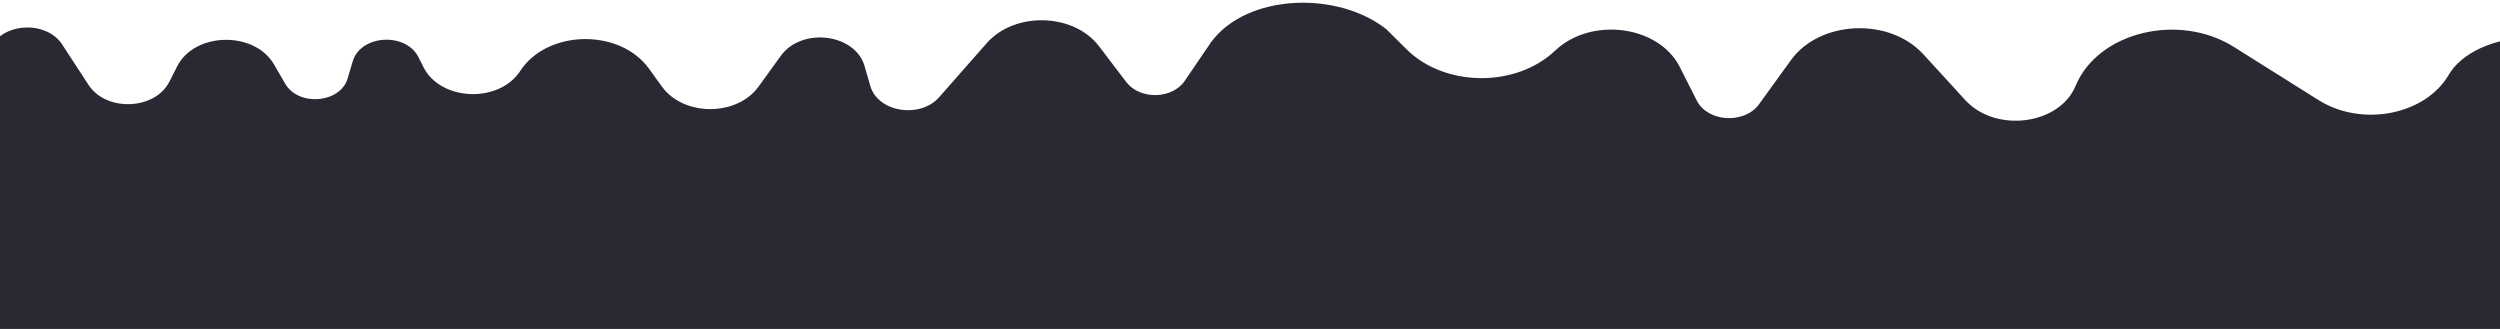 <?xml version="1.0" encoding="UTF-8" standalone="no"?>
<svg
   width="1900"
   height="250"
   version="1.1"
   id="svg1"
   sodipodi:docname="wavy-light.svg"
   inkscape:version="1.3.2 (091e20e, 2023-11-25, custom)"
   xmlns:inkscape="http://www.inkscape.org/namespaces/inkscape"
   xmlns:sodipodi="http://sodipodi.sourceforge.net/DTD/sodipodi-0.dtd"
   xmlns="http://www.w3.org/2000/svg"
   xmlns:svg="http://www.w3.org/2000/svg">
  <sodipodi:namedview
     id="namedview1"
     pagecolor="#ffffff"
     bordercolor="#000000"
     borderopacity="0.25"
     inkscape:showpageshadow="2"
     inkscape:pageopacity="0.0"
     inkscape:pagecheckerboard="0"
     inkscape:deskcolor="#d1d1d1"
     inkscape:zoom="0.5"
     inkscape:cx="1231"
     inkscape:cy="-275"
     inkscape:window-width="1920"
     inkscape:window-height="1009"
     inkscape:window-x="-8"
     inkscape:window-y="-8"
     inkscape:window-maximized="1"
     inkscape:current-layer="svg1" />
  <defs
     id="defs1">
    <clipPath
       id="clip0">
      <rect
         fill="white"
         height="250"
         id="svg_1"
         width="1900" />
    </clipPath>
  </defs>
  <g
     class="layer"
     id="g1"
     transform="translate(0,2)">
    <title
       id="title1">Layer 1</title>
    <g
       clip-path="url(#clip0)"
       id="svg_2">
      <path
         d="M 2019.853,78.583 C 1960.613,3.411 1879.4,23.16 1861.17,54.65 c -6.94,11.97 8.66,-14.97 0,0 -17.8,30.73 -66.04,40.18 -99.1,19.41 -30.01,-18.84 -38.6,-24.24 -64.35,-40.41 -41.94,-26.34 -103.33,-11.25 -120.25,29.57 -5.85,14.11 6.91,-16.67 0,0 -12.35,29.79 -60.79,36.04 -83.88,10.83 -17.25,-18.85 -14.56,-15.91 -31.86,-34.81 -25.81,-28.19 -78.65,-25.88 -100.58,4.42 -10.26,14.17 -10.17,14.05 -24.25,33.52 -11.11,15.33 -38.99,13.72 -47.34,-2.73 -9.57,-18.91 -6.33,-12.51 -12.99,-25.66 -15.99,-31.55 -67.33,-38.24 -94.65,-12.33 -11.45,10.86 11.94,-11.32 0,0 -29.86,28.31 -83.93,27.81 -112.98,-1.04 -18.16,-18.04 -1.06,-1.05 -15.26,-15.15 -36.816,-29.252 -105.922,-27.343 -133.28,9.8 -8.27,12.14 -4.46,6.56 -20.01,29.4 -9.53,13.99 -34.08,14.47 -44.44,0.86 C 843.69,44.23 844.05,44.7 835.29,33.18 815.99,7.82 771.17,6.61 749.85,30.86 c -14.72,16.73 -19.82,22.54 -36,40.92 -14.64,16.65 -46.63,11.53 -52.4,-8.41 -4.84,-16.7 -0.55,-1.91 -4.38,-15.18 -7.16,-24.72 -47.76,-29.72 -63.6,-7.83 -10.73,14.84 -4.86,6.7 -17.01,23.51 -16.45,22.72 -56.88,22.72 -73.33,0 -12.16,-16.81 -0.61,-0.84 -9.92,-13.72 -22.24,-30.73 -77.33,-29.72 -97.85,1.79 -8.16,12.51 9.39,-14.43 0,0 -16.16,24.79 -60.58,22.97 -73.58,-3.02 -6.91,-13.82 3.61,7.2 -3.7,-7.39 -9.64,-19.28 -44.01,-17.18 -50,3.06 -4.15,13.98 0.73,-2.53 -3.87,13.03 -5.6,18.88 -37.34,21.52 -47.51,3.94 -9.46,-16.34 -0.57,-1 -8.39,-14.49 -14.92,-25.77 -60.4,-24.86 -73.74,1.48 -6.69,13.19 2.3,-4.53 -5.83,11.5 C 117.78,81.71 80.72,83.16 67.24,62.46 56.47,45.94 58.1,48.44 47.34,31.92 34.8,12.68 -0.07,15.34 -7.98,36.14 -15.4,55.67 -14.33,52.82 -21.27,71.08 -29.97,93.98 -68.49,96.75 -82,75.43 -94.1,56.31 -87.72,66.39 -98.39,49.56 -115.02,23.29 -162.27,26 -174.2,53.92 -187.27,84.5 -379.295,128.18 -431.575,250.51 -275.815,250.51 668.69,244.87 2385.66,252.55 2064.191,-167.844 2130.553,222.081 2019.853,78.583 Z"
         fill="#282933"
         fill-opacity="1"
         id="svg_3"
         sodipodi:nodetypes="ccccccccccccccccccccccccccccccccccccccccccccccccc" />
    </g>
  </g>
</svg>
